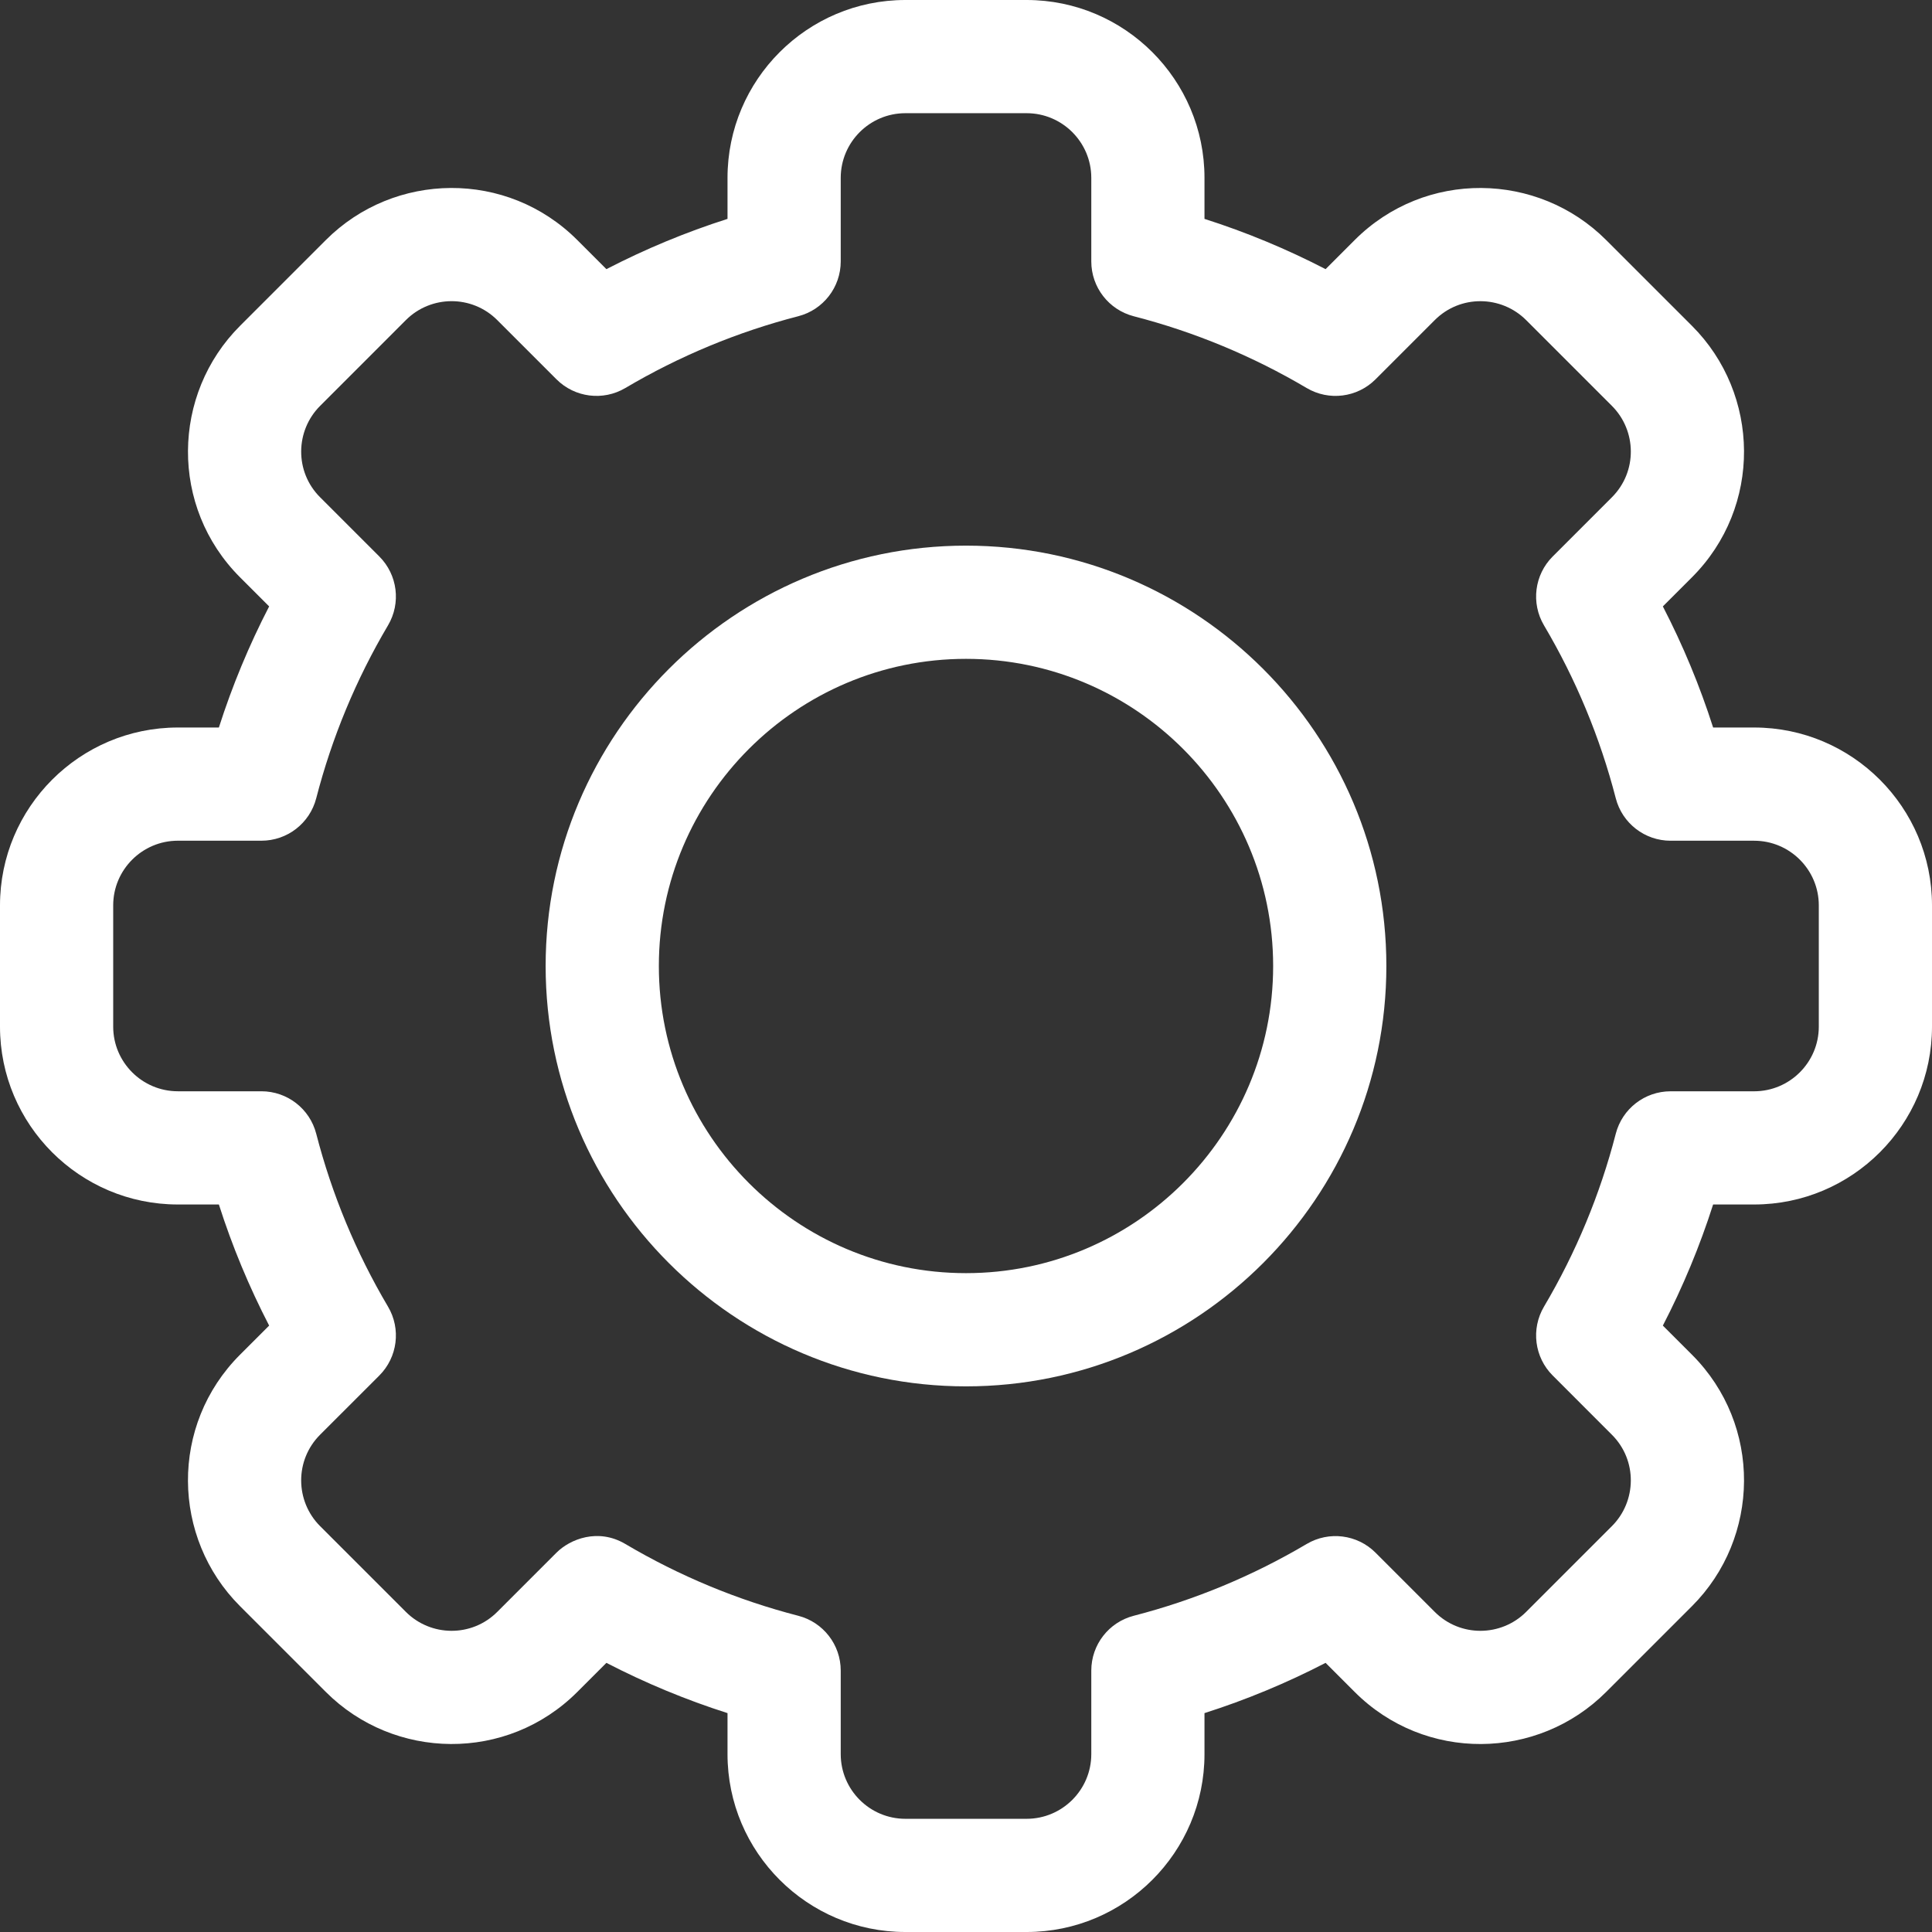 <svg width="100" height="100" viewBox="0 0 100 100" fill="none" xmlns="http://www.w3.org/2000/svg">
<rect x="0" y="0" width="100" height="100" fill="#333333" stroke="none"/>
<g clip-path="url(#clip0)">
<path d="M53.138 100H46.862C41.786 100 37.656 95.87 37.656 90.794V88.671C35.498 87.982 33.401 87.111 31.387 86.069L29.882 87.574C26.238 91.222 20.4 91.115 16.862 87.572L12.426 83.137C8.881 79.596 8.779 73.76 12.427 70.116L13.931 68.613C12.889 66.598 12.018 64.502 11.329 62.344H9.206C4.13 62.344 0 58.214 0 53.138V46.862C0 41.786 4.13 37.656 9.206 37.656H11.329C12.019 35.498 12.889 33.402 13.931 31.387L12.426 29.883C8.781 26.241 8.881 20.405 12.428 16.862L16.864 12.426C20.41 8.875 26.247 8.786 29.884 12.428L31.387 13.931C33.402 12.889 35.498 12.018 37.656 11.329V9.206C37.656 4.13 41.786 0 46.862 0H53.138C58.214 0 62.344 4.13 62.344 9.206V11.329C64.502 12.018 66.598 12.889 68.613 13.931L70.117 12.426C73.762 8.778 79.599 8.885 83.138 12.428L87.574 16.863C91.118 20.404 91.22 26.24 87.573 29.884L86.069 31.387C87.111 33.402 87.981 35.498 88.671 37.656H90.794C95.87 37.656 100 41.786 100 46.862V53.138C100 58.214 95.87 62.344 90.794 62.344H88.671C87.981 64.502 87.111 66.598 86.069 68.613L87.574 70.117C91.219 73.759 91.119 79.596 87.573 83.138L83.136 87.574C79.59 91.125 73.753 91.214 70.116 87.573L68.613 86.069C66.598 87.112 64.502 87.982 62.344 88.671V90.795C62.344 95.87 58.214 100 53.138 100ZM32.367 79.916C35.165 81.571 38.177 82.821 41.318 83.632C42.612 83.966 43.516 85.132 43.516 86.469V90.794C43.516 92.639 45.017 94.141 46.862 94.141H53.138C54.983 94.141 56.485 92.639 56.485 90.794V86.469C56.485 85.132 57.389 83.966 58.682 83.632C61.824 82.821 64.835 81.571 67.634 79.916C68.785 79.235 70.251 79.42 71.197 80.366L74.261 83.43C75.582 84.753 77.703 84.722 78.992 83.432L83.431 78.993C84.716 77.709 84.759 75.587 83.432 74.262L80.367 71.196C79.421 70.251 79.236 68.785 79.916 67.633C81.571 64.835 82.821 61.824 83.632 58.682C83.966 57.388 85.133 56.485 86.469 56.485H90.794C92.639 56.485 94.141 54.983 94.141 53.138V46.862C94.141 45.017 92.639 43.516 90.794 43.516H86.469C85.133 43.516 83.966 42.612 83.632 41.318C82.821 38.177 81.571 35.165 79.916 32.367C79.236 31.216 79.421 29.75 80.367 28.804L83.431 25.74C84.755 24.417 84.721 22.296 83.432 21.008L78.994 16.57C77.707 15.282 75.585 15.244 74.262 16.569L71.197 19.634C70.251 20.58 68.785 20.765 67.634 20.084C64.835 18.43 61.824 17.179 58.682 16.369C57.389 16.035 56.485 14.868 56.485 13.532V9.206C56.485 7.361 54.983 5.859 53.138 5.859H46.862C45.017 5.859 43.516 7.361 43.516 9.206V13.531C43.516 14.868 42.612 16.034 41.318 16.368C38.177 17.179 35.165 18.429 32.367 20.084C31.215 20.765 29.749 20.579 28.804 19.634L25.74 16.57C24.419 15.247 22.297 15.277 21.008 16.568L16.57 21.007C15.284 22.291 15.241 24.413 16.568 25.738L19.634 28.804C20.579 29.749 20.765 31.215 20.084 32.367C18.429 35.165 17.179 38.176 16.368 41.318C16.034 42.612 14.868 43.515 13.532 43.515H9.206C7.361 43.516 5.859 45.017 5.859 46.862V53.138C5.859 54.983 7.361 56.484 9.206 56.484H13.531C14.868 56.484 16.034 57.388 16.368 58.682C17.179 61.823 18.429 64.835 20.084 67.633C20.765 68.784 20.579 70.25 19.634 71.196L16.569 74.26C15.245 75.583 15.279 77.704 16.568 78.992L21.007 83.43C22.293 84.719 24.415 84.756 25.738 83.431L28.803 80.366C29.5 79.669 30.95 79.078 32.367 79.916Z" fill="white"/>
<path d="M50 71.758C38.002 71.758 28.242 61.997 28.242 50C28.242 38.003 38.002 28.242 50 28.242C61.998 28.242 71.758 38.003 71.758 50C71.758 61.997 61.998 71.758 50 71.758ZM50 34.102C41.233 34.102 34.102 41.234 34.102 50C34.102 58.766 41.234 65.898 50 65.898C58.766 65.898 65.898 58.766 65.898 50C65.898 41.234 58.767 34.102 50 34.102Z" fill="white"/>
</g>
<defs>
<clipPath id="clip0">
<rect width="100" height="100" fill="white"/>
</clipPath>
</defs>
</svg>
